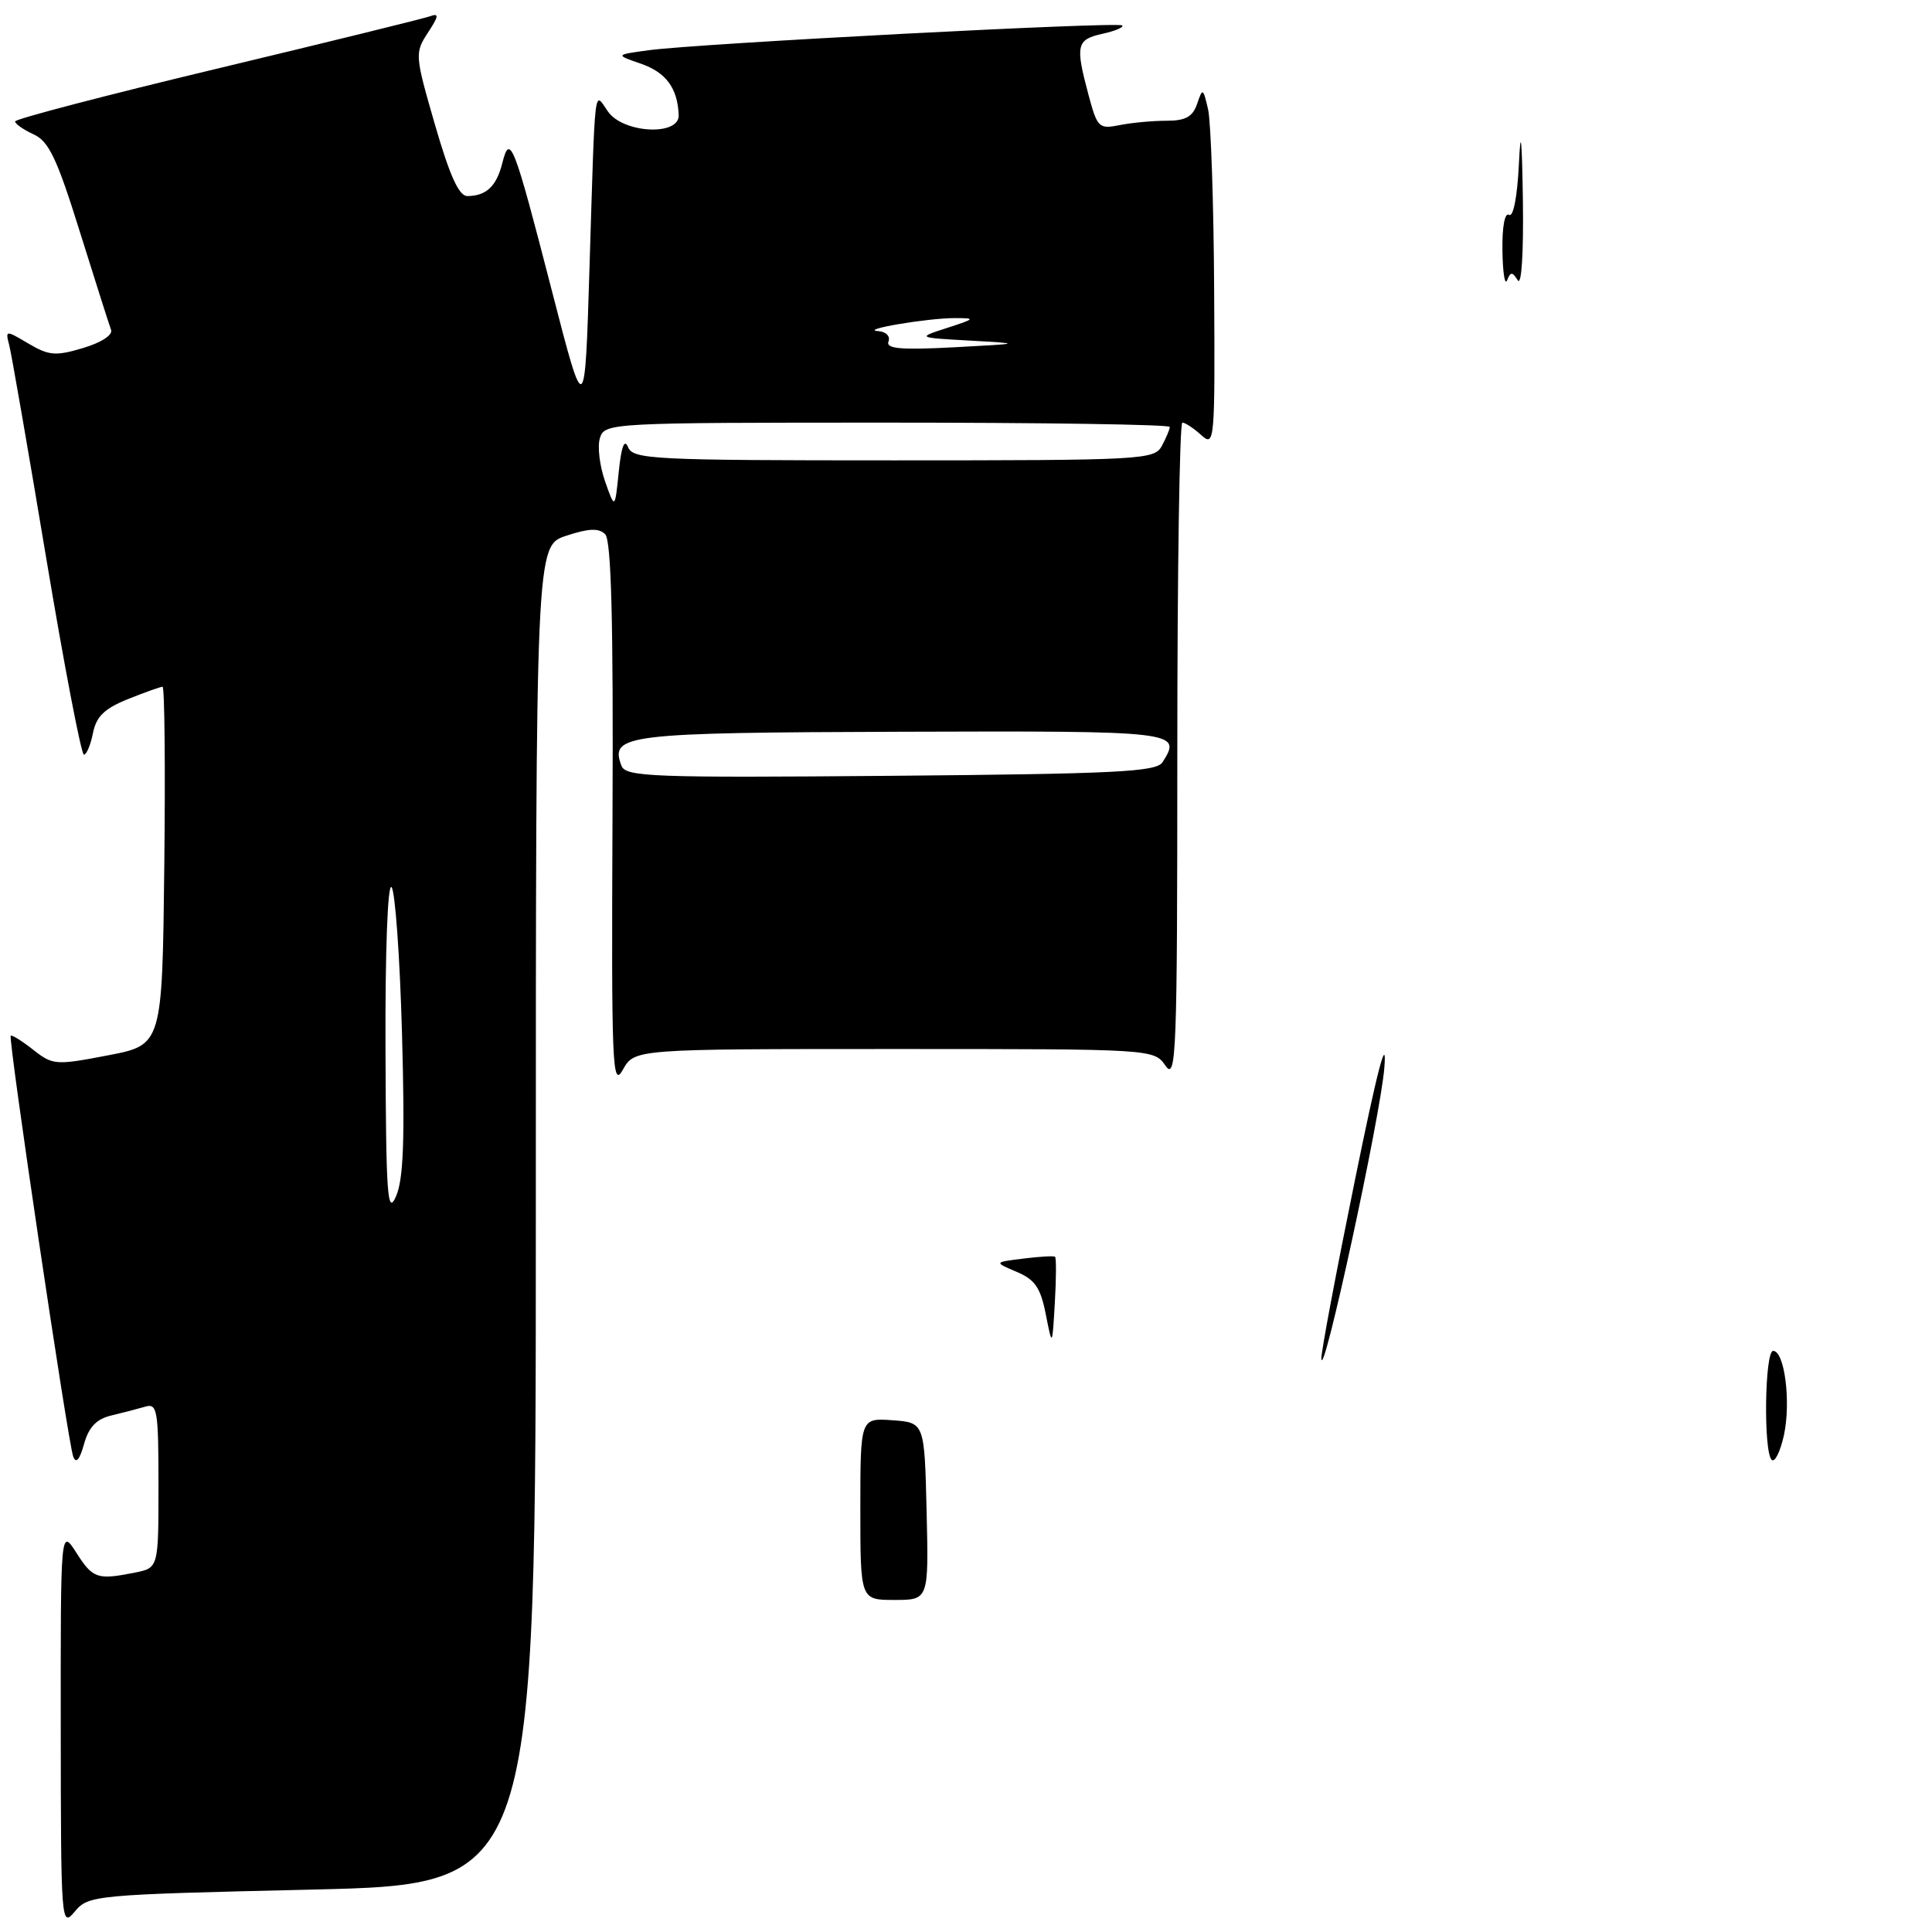 <?xml version="1.0" encoding="UTF-8" standalone="no"?>
<!DOCTYPE svg PUBLIC "-//W3C//DTD SVG 1.1//EN" "http://www.w3.org/Graphics/SVG/1.1/DTD/svg11.dtd" >
<svg xmlns="http://www.w3.org/2000/svg" xmlns:xlink="http://www.w3.org/1999/xlink" version="1.1" viewBox="0 0 256 256">
 <g >
 <path fill="currentColor"
d=" M 41.38 250.38 C 71.00 249.68 71.00 249.68 71.00 161.00 C 71.00 72.32 71.00 72.32 75.03 70.99 C 78.03 70.00 79.35 69.95 80.19 70.79 C 81.00 71.60 81.28 82.35 81.16 108.21 C 81.01 141.30 81.13 144.26 82.53 141.75 C 84.06 139.00 84.06 139.00 118.48 139.00 C 152.89 139.00 152.89 139.00 154.44 141.22 C 155.86 143.25 156.00 139.58 156.00 99.72 C 156.00 75.68 156.30 56.00 156.67 56.00 C 157.04 56.00 158.17 56.74 159.17 57.65 C 160.94 59.25 161.00 58.60 160.88 38.40 C 160.82 26.91 160.45 16.15 160.08 14.50 C 159.42 11.65 159.35 11.61 158.63 13.75 C 158.04 15.48 157.10 16.00 154.56 16.00 C 152.74 16.00 149.95 16.26 148.35 16.58 C 145.61 17.13 145.39 16.91 144.23 12.56 C 142.47 5.99 142.64 5.24 146.07 4.48 C 147.76 4.11 148.94 3.61 148.70 3.37 C 148.19 2.85 92.62 5.76 86.00 6.65 C 81.50 7.26 81.50 7.26 84.92 8.44 C 88.25 9.59 89.79 11.68 89.93 15.25 C 90.04 18.05 82.59 17.68 80.56 14.78 C 78.68 12.10 78.89 10.33 78.11 35.50 C 77.50 55.50 77.50 55.50 73.12 38.50 C 68.06 18.87 67.57 17.60 66.56 21.61 C 65.79 24.68 64.44 25.96 61.94 25.98 C 60.82 26.00 59.60 23.31 57.64 16.54 C 54.97 7.31 54.95 7.01 56.70 4.33 C 58.14 2.14 58.20 1.71 57.00 2.15 C 56.17 2.45 43.46 5.58 28.75 9.10 C 14.04 12.62 2.00 15.77 2.00 16.09 C 2.00 16.41 3.10 17.18 4.45 17.80 C 6.47 18.71 7.56 21.02 10.58 30.71 C 12.61 37.19 14.46 43.03 14.71 43.69 C 14.98 44.38 13.46 45.38 11.02 46.11 C 7.38 47.20 6.49 47.13 3.78 45.53 C 0.74 43.73 0.70 43.73 1.22 45.72 C 1.51 46.83 3.71 59.49 6.11 73.87 C 8.51 88.24 10.77 100.00 11.12 100.00 C 11.46 100.00 12.01 98.71 12.32 97.13 C 12.76 94.93 13.85 93.88 16.97 92.63 C 19.21 91.73 21.26 91.00 21.54 91.00 C 21.81 91.00 21.92 101.68 21.77 114.73 C 21.50 138.46 21.50 138.46 14.30 139.84 C 7.38 141.17 6.99 141.14 4.40 139.10 C 2.91 137.93 1.57 137.09 1.42 137.24 C 1.06 137.61 9.00 191.10 9.70 193.00 C 10.07 193.99 10.55 193.44 11.13 191.36 C 11.76 189.10 12.77 188.03 14.75 187.56 C 16.26 187.20 18.29 186.67 19.25 186.39 C 20.84 185.91 21.00 186.85 21.00 196.81 C 21.00 207.75 21.00 207.75 17.87 208.38 C 12.89 209.37 12.31 209.18 10.12 205.75 C 8.03 202.50 8.03 202.50 8.05 229.00 C 8.07 254.91 8.11 255.45 9.91 253.29 C 11.72 251.12 12.44 251.05 41.38 250.38 Z  M 114.00 199.94 C 114.00 187.89 114.00 187.89 118.25 188.19 C 122.50 188.50 122.50 188.50 122.78 200.25 C 123.06 212.00 123.06 212.00 118.53 212.00 C 114.00 212.00 114.00 212.00 114.00 199.94 Z  M 234.75 193.43 C 233.65 192.31 233.84 179.00 234.95 179.00 C 236.47 179.00 237.33 185.78 236.38 190.17 C 235.89 192.38 235.16 193.85 234.75 193.43 Z  M 175.09 180.00 C 175.05 179.18 177.04 168.60 179.51 156.50 C 182.52 141.70 183.81 136.79 183.43 141.50 C 182.92 147.94 175.23 183.41 175.09 180.00 Z  M 138.57 174.14 C 137.88 170.62 137.13 169.54 134.70 168.52 C 131.70 167.25 131.70 167.25 135.60 166.77 C 137.74 166.50 139.64 166.39 139.80 166.53 C 139.97 166.66 139.96 169.41 139.77 172.64 C 139.43 178.50 139.43 178.50 138.57 174.14 Z  M 199.08 33.19 C 199.03 30.05 199.39 28.12 199.96 28.47 C 200.52 28.82 201.05 26.07 201.26 21.78 C 201.50 16.72 201.66 18.15 201.79 26.50 C 201.89 33.55 201.61 37.94 201.11 37.14 C 200.38 35.99 200.16 35.99 199.70 37.14 C 199.40 37.89 199.12 36.11 199.08 33.19 Z  M 51.08 139.05 C 51.03 126.09 51.37 117.00 51.88 117.55 C 52.36 118.07 52.99 126.84 53.27 137.03 C 53.66 151.05 53.46 156.28 52.47 158.53 C 51.34 161.10 51.15 158.45 51.08 139.05 Z  M 82.35 101.47 C 80.76 97.32 82.78 97.08 119.50 96.96 C 156.09 96.84 156.66 96.90 154.04 101.00 C 153.22 102.28 147.86 102.54 118.02 102.80 C 86.41 103.07 82.91 102.94 82.35 101.47 Z  M 80.17 63.77 C 79.45 61.71 79.14 59.12 79.50 58.02 C 80.12 56.04 80.92 56.00 117.57 56.00 C 138.16 56.00 155.00 56.25 155.00 56.57 C 155.00 56.88 154.53 58.00 153.96 59.07 C 152.97 60.92 151.52 61.00 118.43 61.00 C 86.52 61.00 83.88 60.87 83.22 59.25 C 82.74 58.08 82.33 59.16 81.99 62.50 C 81.48 67.50 81.48 67.50 80.17 63.77 Z  M 117.73 45.25 C 118.00 44.55 117.40 43.95 116.36 43.87 C 113.74 43.70 122.86 42.15 126.50 42.15 C 129.32 42.15 129.26 42.23 125.50 43.45 C 121.50 44.74 121.50 44.74 128.50 45.13 C 135.50 45.53 135.50 45.53 126.37 46.02 C 119.33 46.39 117.36 46.21 117.73 45.25 Z "/>
</g>
</svg>